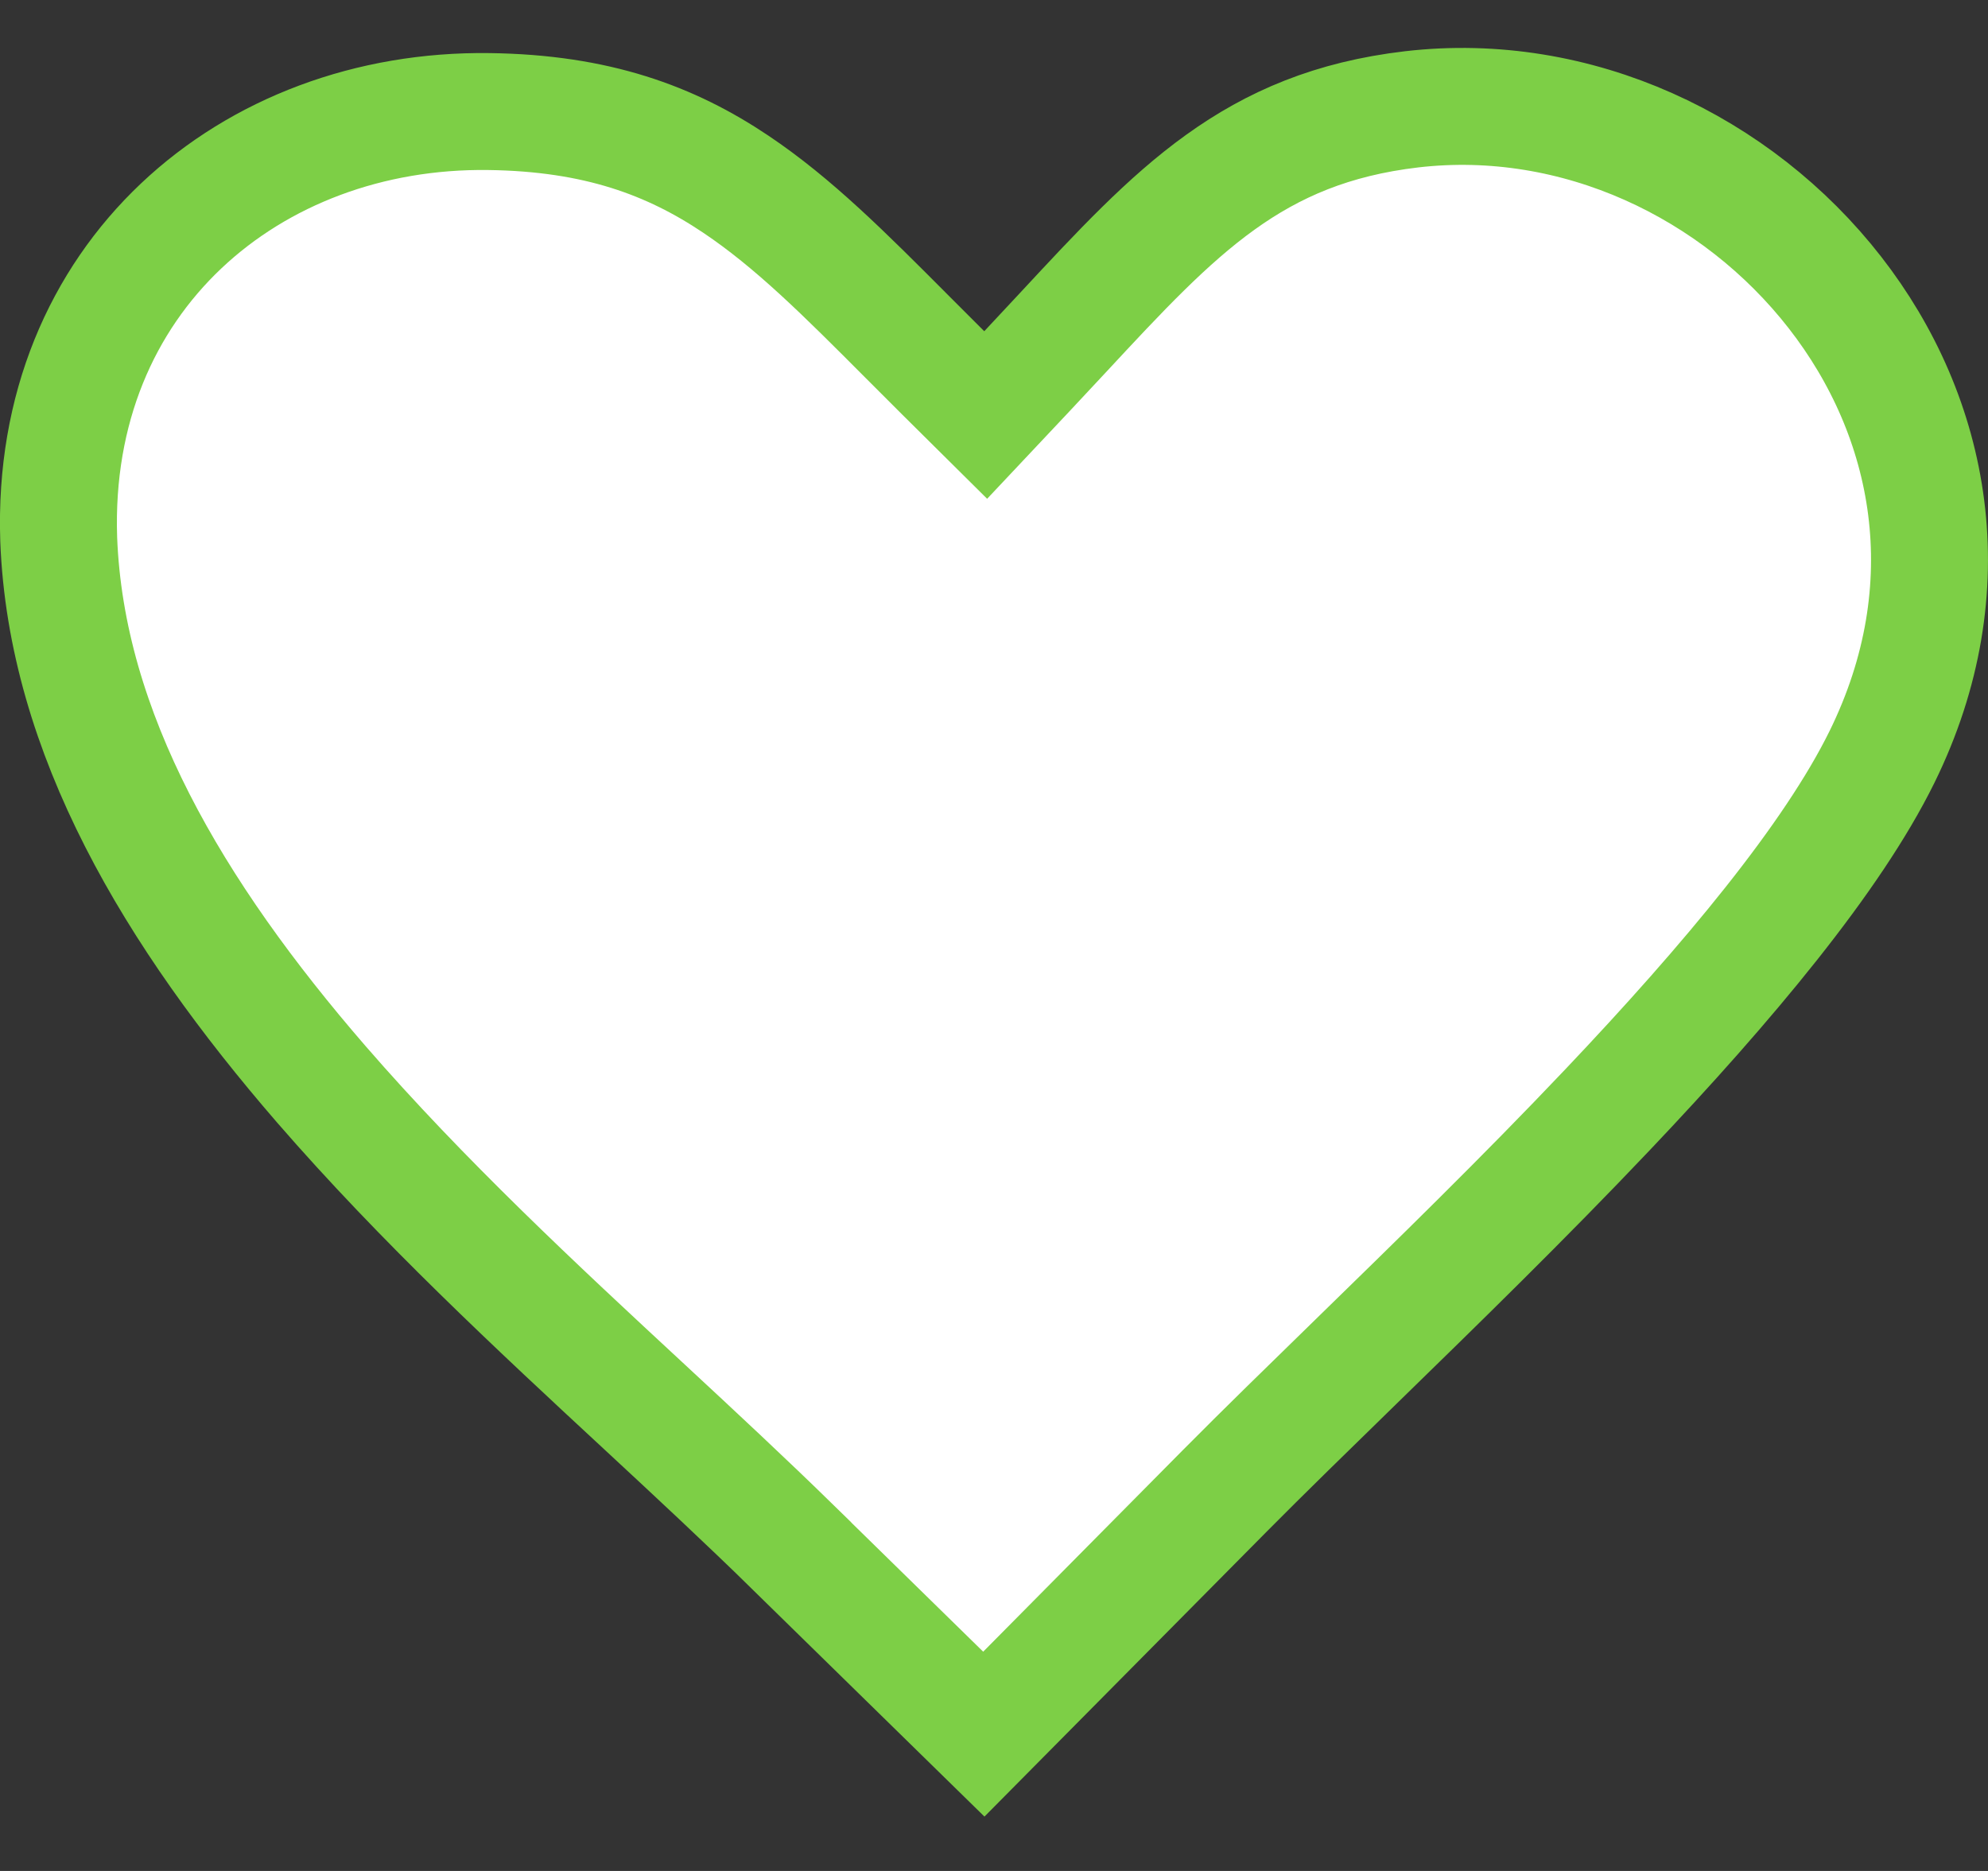 <svg width="17" height="16" viewBox="0 0 17 16" fill="none" xmlns="http://www.w3.org/2000/svg">
<rect x="0" y="0" width="17" height="16" fill="#333333" stroke="none"/>
<path d="M8.064 3.187L8.429 3.549L8.781 3.175C8.888 3.061 8.991 2.95 9.091 2.843C10.056 1.804 10.716 1.094 12.071 0.935C13.483 0.771 14.854 1.426 15.691 2.501C16.52 3.565 16.809 5.019 16.093 6.474L16.093 6.474C15.669 7.335 14.78 8.401 13.743 9.494L13.743 9.494C13.03 10.246 12.282 10.975 11.6 11.64C11.193 12.037 10.809 12.411 10.47 12.753L8.413 14.83L6.779 13.23C6.779 13.23 6.779 13.229 6.779 13.229C6.381 12.84 5.955 12.443 5.516 12.036C4.59 11.178 3.613 10.27 2.748 9.273C1.483 7.812 0.565 6.268 0.502 4.611C0.427 2.372 2.142 0.927 4.18 0.954C5.104 0.966 5.736 1.202 6.292 1.575C6.787 1.907 7.222 2.343 7.759 2.882C7.857 2.98 7.959 3.082 8.064 3.187Z" fill="white" stroke="#7DCF46"/>
</svg>
